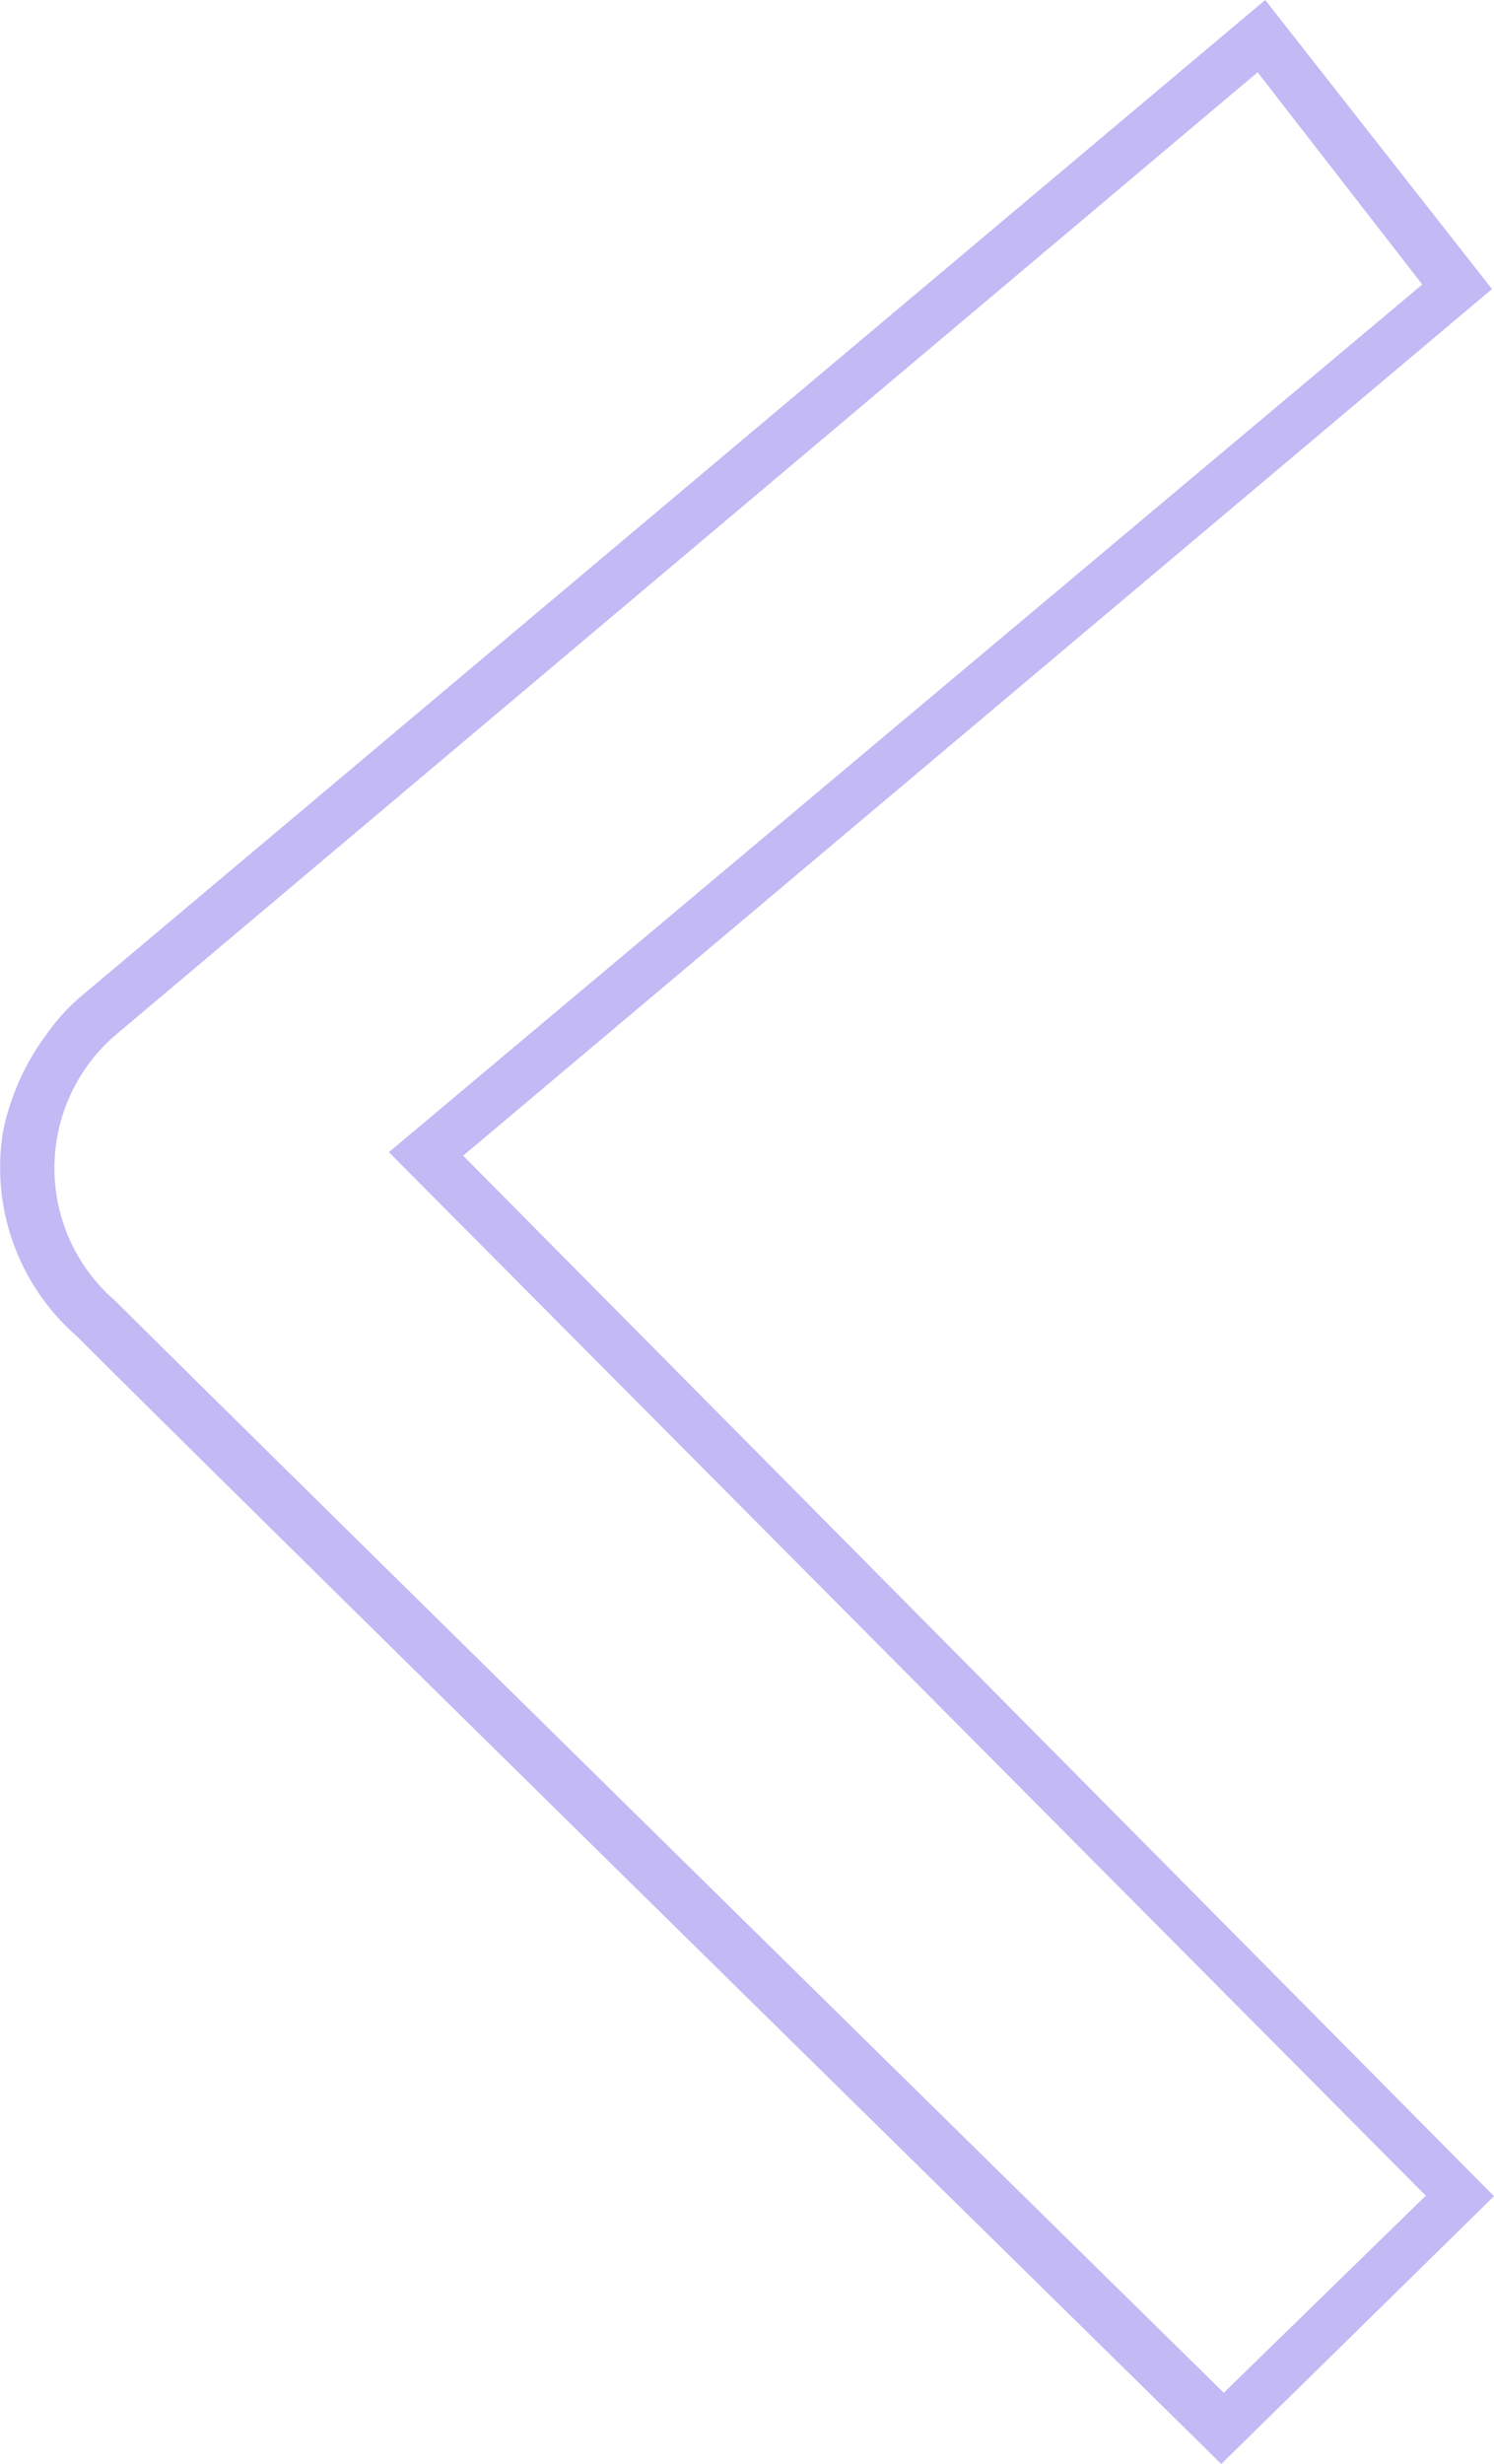 <svg id="Ebene_1" data-name="Ebene 1" xmlns="http://www.w3.org/2000/svg" viewBox="0 0 29.58 48.76"><defs><style>.cls-1{fill:none;}.cls-2{fill:#c3b9f5;}</style></defs><g id="Pfad_3" data-name="Pfad 3"><path class="cls-1" d="M24.91,1.43,2.3,20.48h0a3.44,3.44,0,0,0-.39,4.86v0a2.28,2.28,0,0,0,.38.38c2.8,2.8,21.94,21.61,21.94,21.61l4-3.91L7.71,22.8,28.17,5.63Z" transform="translate(-0.01 0)"/><path class="cls-2" d="M24.91,1.43,2.3,20.48h0a3.47,3.47,0,0,0-.38,4.89,3.41,3.41,0,0,0,.38.38c2.8,2.79,21.94,21.6,21.94,21.6l4-3.9L7.71,22.8,28.17,5.63l-3.26-4.2M25.06,0l4.49,5.72L9.18,22.87,29.59,43.46l-5.4,5.3-.7-.69C23.3,47.88,4.3,29.22,1.54,26.45A4.43,4.43,0,0,1,.07,22.39a4.84,4.84,0,0,1,.86-1.92,4,4,0,0,1,.68-.75h0Z" transform="translate(-0.01 0)"/></g></svg>